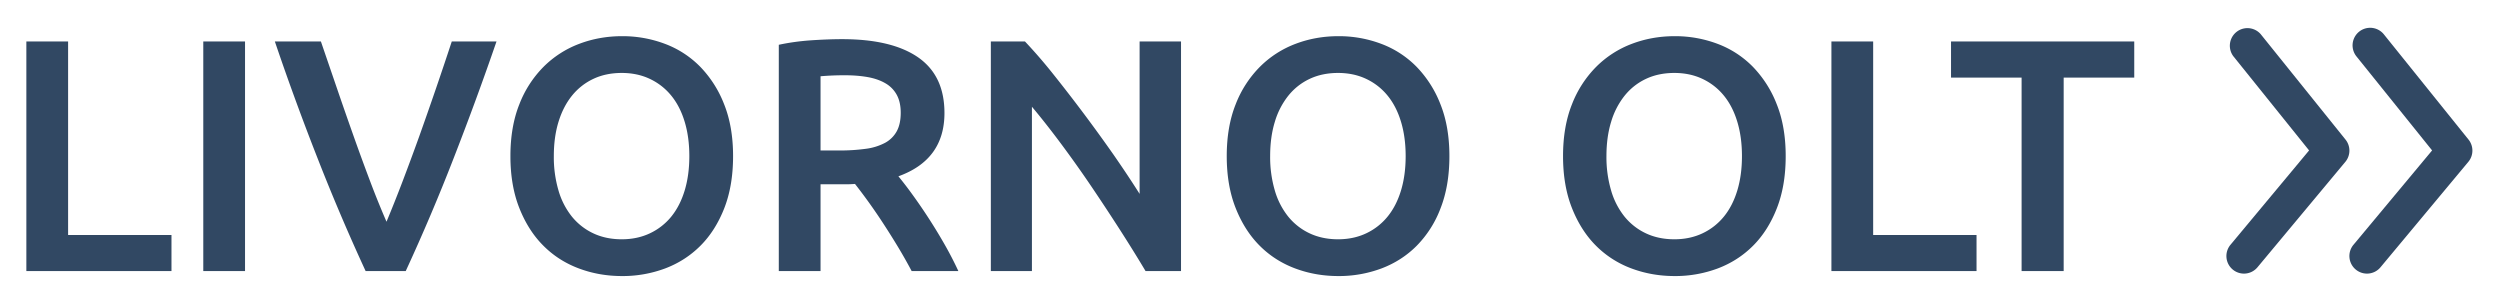 <svg xmlns="http://www.w3.org/2000/svg" xmlns:xlink="http://www.w3.org/1999/xlink" width="83" height="10"><defs><path id="a" d="M1.126 8.948a.583.583 0 01-.074-.821l2.61-3.133-2.516-3.128a.584.584 0 01.909-.732l2.816 3.5a.584.584 0 01-.006.74l-2.917 3.5a.583.583 0 01-.822.074z"/><path id="b" d="M5.21 8.948a.583.583 0 01-.075-.821l2.611-3.133-2.517-3.128a.584.584 0 01.91-.732l2.816 3.5a.584.584 0 01-.007.74l-2.916 3.5a.583.583 0 01-.822.074z"/></defs><g fill="#314863"><path d="M5.693 9V7.801H2.261V1.377H.875V9h4.818zm2.442 0V1.377H6.749V9h1.386zm5.335 0a65.523 65.523 0 001.584-3.729c.506-1.298.983-2.596 1.43-3.894h-1.485a132.918 132.918 0 01-1.083 3.157c-.187.52-.373 1.021-.556 1.502-.183.48-.36.922-.528 1.325a29.23 29.23 0 01-.539-1.331 75.08 75.08 0 01-.55-1.502 148.85 148.85 0 01-.55-1.578l-.539-1.573H9.125c.44 1.298.915 2.596 1.425 3.894A68.263 68.263 0 0012.139 9h1.331zm7.183.165a4.02 4.02 0 001.43-.253c.447-.169.838-.42 1.172-.754.333-.333.597-.75.792-1.248.194-.499.291-1.074.291-1.727s-.099-1.226-.297-1.721a3.707 3.707 0 00-.797-1.249 3.232 3.232 0 00-1.172-.759 3.988 3.988 0 00-1.419-.253c-.499 0-.972.084-1.419.253a3.338 3.338 0 00-1.183.759 3.62 3.62 0 00-.808 1.248c-.198.496-.297 1.07-.297 1.722 0 .653.099 1.228.297 1.727.198.499.464.915.798 1.248.333.334.726.585 1.177.754.45.169.929.253 1.435.253zm-.011-1.221c-.352 0-.667-.066-.946-.198a2.02 2.02 0 01-.71-.556 2.496 2.496 0 01-.445-.869 3.94 3.94 0 01-.154-1.138c0-.418.051-.796.154-1.133.103-.337.251-.627.445-.869.195-.242.431-.429.71-.561.279-.132.594-.198.946-.198.345 0 .656.066.935.198s.515.317.71.556c.194.238.342.527.445.869.103.34.154.72.154 1.138 0 .418-.051.798-.154 1.139-.103.34-.251.63-.445.869a2.02 2.02 0 01-.71.555c-.279.132-.59.198-.935.198zM27.242 9V6.118h.88c.073 0 .161-.004.264-.011a18.47 18.47 0 01.94 1.315c.165.253.329.513.49.78.161.268.312.534.451.798h1.551a11.716 11.716 0 00-.451-.874A18.077 18.077 0 0030.3 6.47a12.83 12.83 0 00-.473-.617c1.02-.367 1.529-1.067 1.529-2.101 0-.829-.292-1.445-.875-1.848S29.058 1.3 27.957 1.3c-.3 0-.642.013-1.023.038-.381.026-.74.076-1.078.149V9h1.386zm.605-4.004h-.605V2.532a9.3 9.3 0 01.814-.033c.271 0 .52.02.748.06.227.04.424.109.588.204a.982.982 0 01.38.385c.088.161.132.36.132.594 0 .25-.044.455-.132.616a.963.963 0 01-.39.385 1.874 1.874 0 01-.644.198 6.37 6.37 0 01-.891.055zM34.26 9V3.544c.308.367.633.78.974 1.238.34.458.676.93 1.006 1.418.33.488.649.972.957 1.452.308.48.587.93.836 1.348h1.177V1.377h-1.375v5.06c-.25-.396-.534-.823-.852-1.282a53.236 53.236 0 00-2.008-2.684 16.946 16.946 0 00-.946-1.094h-1.133V9h1.364zm10.175.165a4.02 4.02 0 001.43-.253c.447-.169.838-.42 1.171-.754a3.56 3.56 0 00.792-1.248c.195-.499.292-1.074.292-1.727s-.099-1.226-.297-1.721a3.707 3.707 0 00-.797-1.249 3.232 3.232 0 00-1.172-.759 3.988 3.988 0 00-1.419-.253c-.499 0-.972.084-1.419.253a3.338 3.338 0 00-1.182.759 3.62 3.62 0 00-.809 1.248c-.198.496-.297 1.07-.297 1.722 0 .653.099 1.228.297 1.727.198.499.464.915.797 1.248.334.334.726.585 1.177.754.451.169.93.253 1.436.253zm-.011-1.221c-.352 0-.667-.066-.946-.198a2.02 2.02 0 01-.71-.556 2.496 2.496 0 01-.445-.869 3.94 3.94 0 01-.154-1.138c0-.418.051-.796.154-1.133a2.56 2.56 0 01.446-.869c.194-.242.43-.429.709-.561.279-.132.594-.198.946-.198.345 0 .656.066.935.198s.515.317.71.556c.194.238.342.527.445.869.103.34.154.72.154 1.138 0 .418-.051.798-.154 1.139-.103.34-.251.63-.446.869a2.02 2.02 0 01-.709.555c-.279.132-.59.198-.935.198zM55.6 9.165a4.02 4.02 0 001.43-.253c.447-.169.838-.42 1.172-.754.333-.333.597-.75.791-1.248.195-.499.292-1.074.292-1.727s-.099-1.226-.297-1.721a3.707 3.707 0 00-.797-1.249 3.232 3.232 0 00-1.172-.759 3.988 3.988 0 00-1.419-.253c-.499 0-.972.084-1.419.253a3.338 3.338 0 00-1.182.759 3.62 3.62 0 00-.809 1.248c-.198.496-.297 1.07-.297 1.722 0 .653.099 1.228.297 1.727.198.499.464.915.797 1.248a3.27 3.27 0 001.177.754c.451.169.93.253 1.436.253zm-.011-1.221c-.352 0-.667-.066-.946-.198a2.02 2.02 0 01-.71-.556 2.496 2.496 0 01-.445-.869 3.94 3.94 0 01-.154-1.138c0-.418.051-.796.154-1.133a2.56 2.56 0 01.446-.869c.194-.242.43-.429.709-.561.279-.132.594-.198.946-.198.345 0 .656.066.935.198s.515.317.71.556c.194.238.342.527.445.869.103.34.154.72.154 1.138 0 .418-.051.798-.154 1.139-.103.34-.251.63-.446.869a2.02 2.02 0 01-.709.555c-.279.132-.59.198-.935.198zM65.621 9V7.801h-3.432V1.377h-1.386V9h4.818zm2.893 0V2.576h2.343V1.377h-6.083v1.199h2.343V9h1.397z"/><g transform="translate(73)"><use xlink:href="#a"/><use xlink:href="#b"/></g></g></svg>